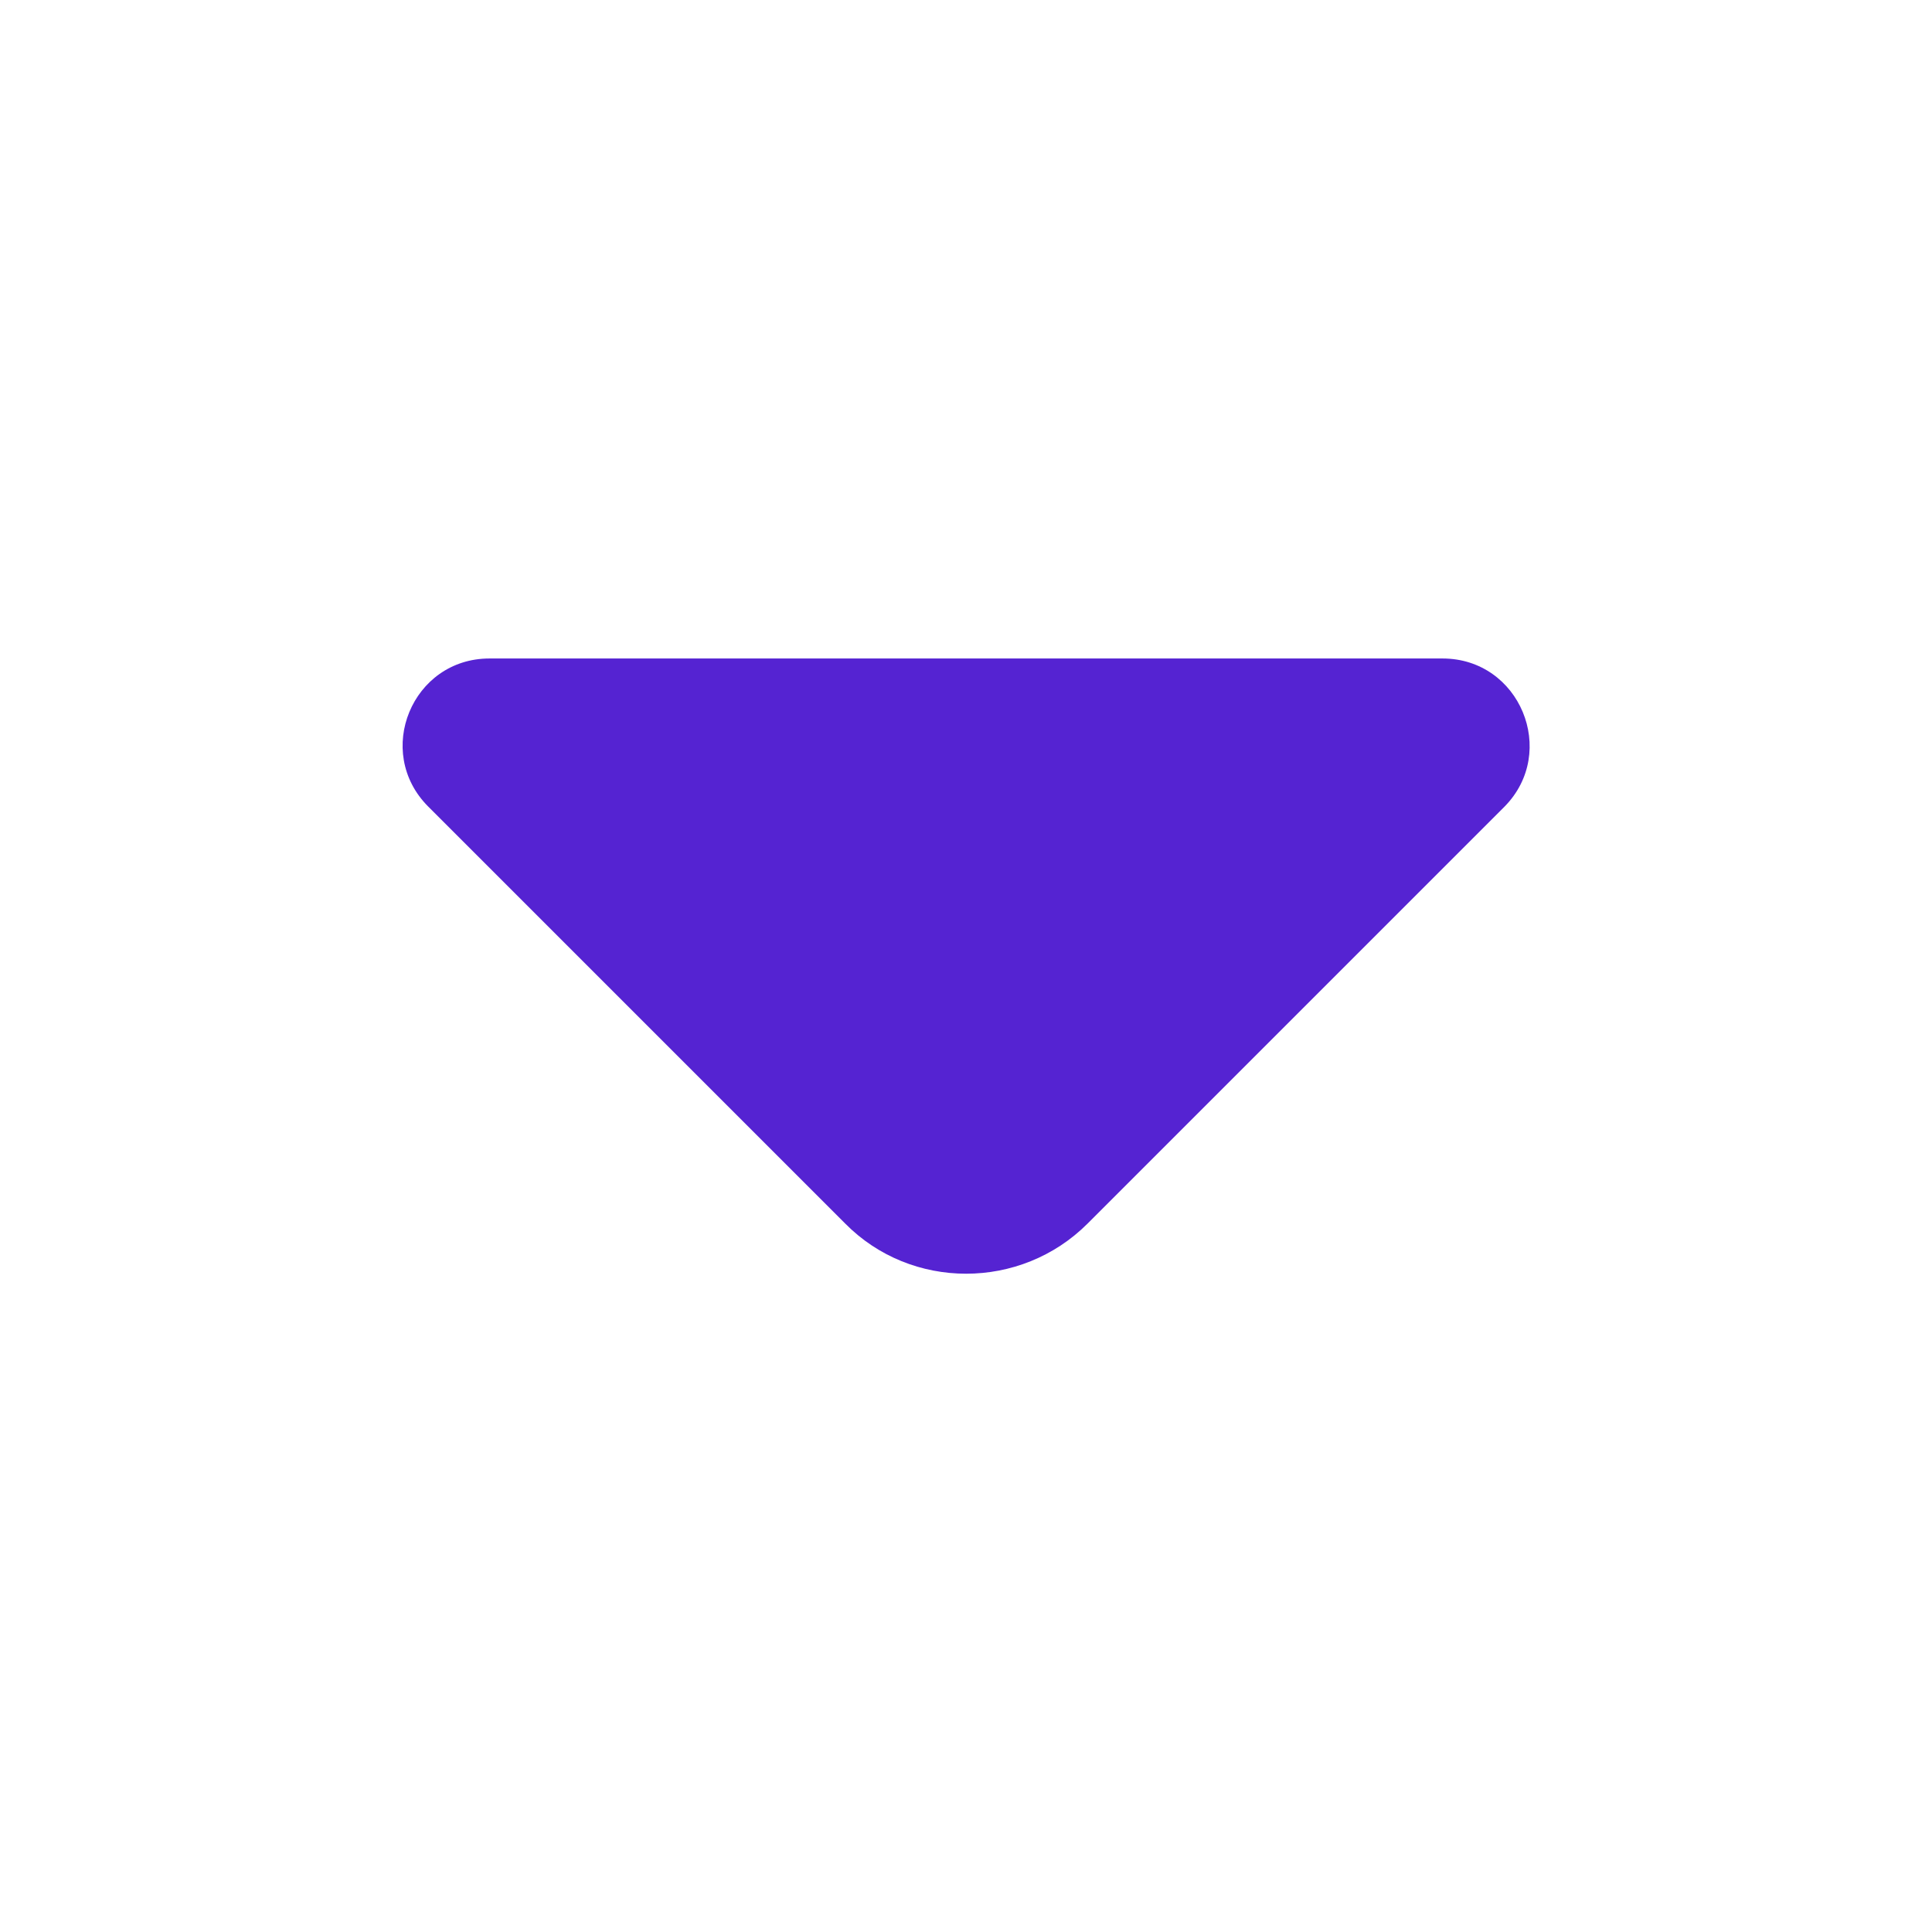 <svg width="24" height="24" viewBox="0 0 24 24" fill="none" xmlns="http://www.w3.org/2000/svg">
<g id="vuesax/bold/arrow-right">
<g id="arrow-right">
<path id="Vector" d="M13.51 15.2L15.48 13.23L18.69 10.02C19.36 9.34 18.88 8.18 17.92 8.18H11.69H6.08C5.12 8.18 4.64 9.34 5.32 10.02L10.5 15.2C11.32 16.03 12.68 16.03 13.51 15.2Z" fill="#5523D2"/>
</g>
</g>
</svg>
